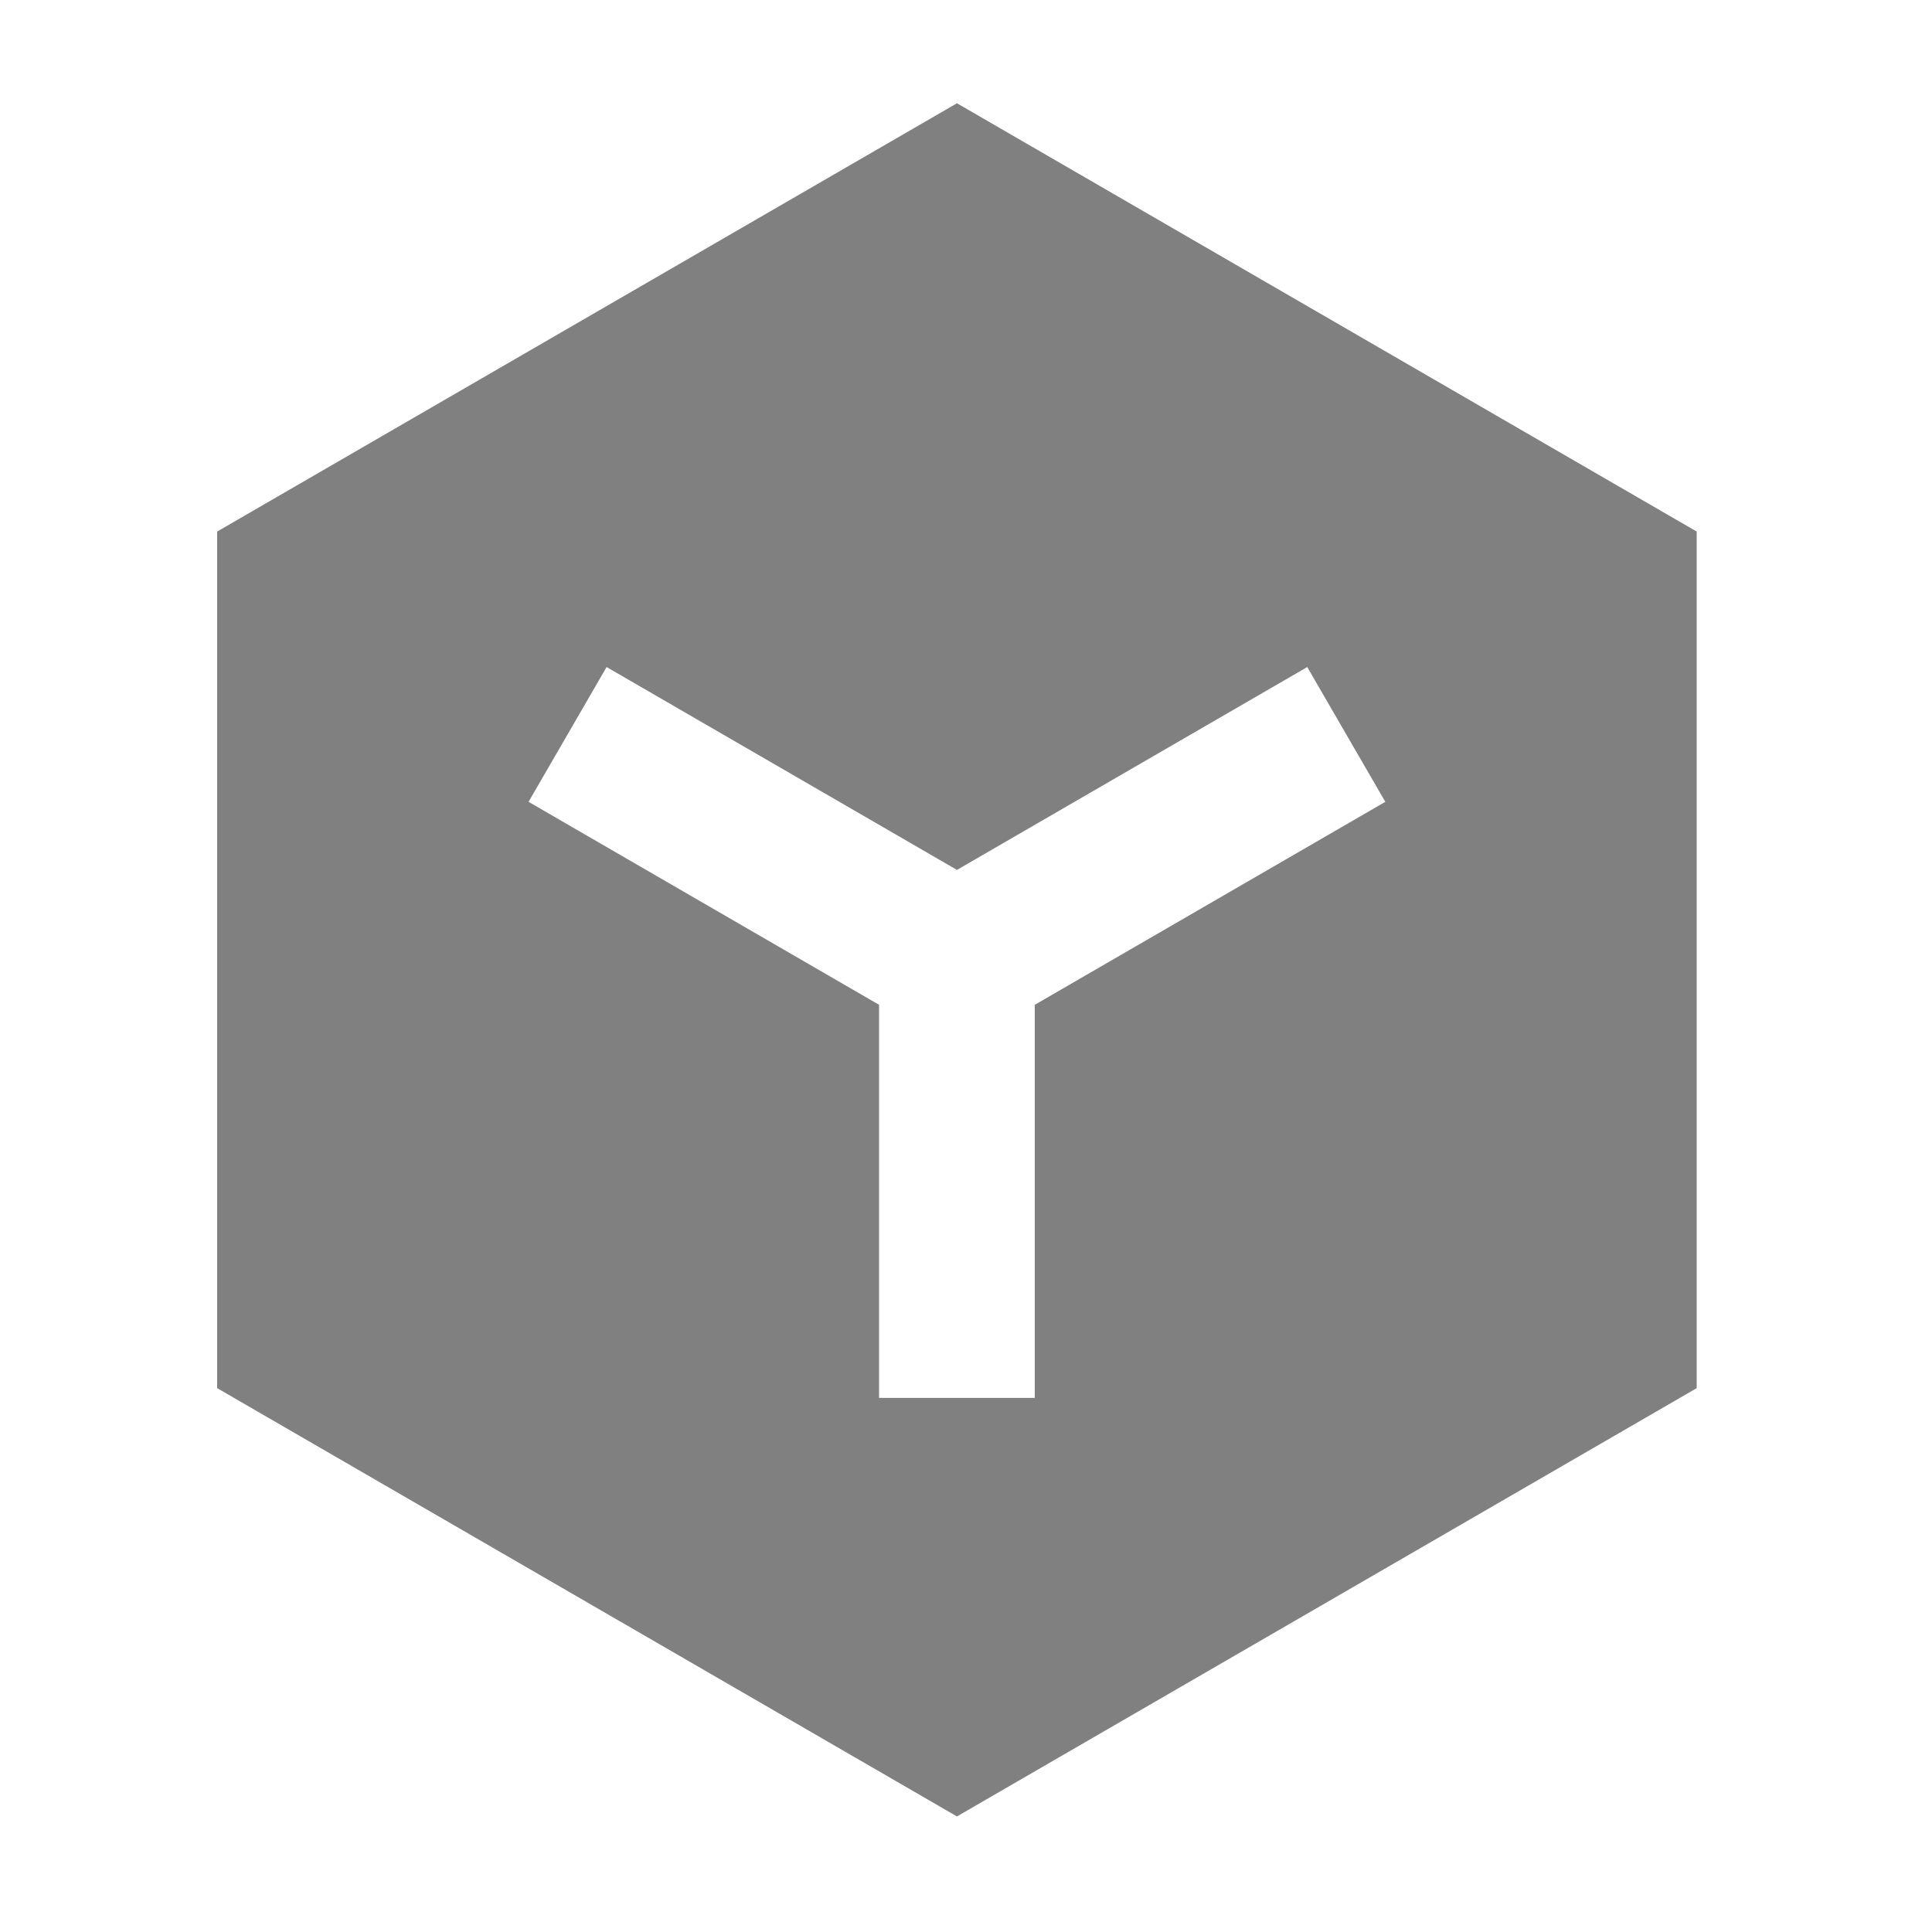 <svg width="38" height="38" viewBox="0 0 38 38" fill="none" xmlns="http://www.w3.org/2000/svg">
<path d="M18.822 2.031L33.372 10.455V27.303L18.822 35.727L4.271 27.303V10.455L18.822 2.031ZM10.396 15.771L17.29 19.763V27.495H20.353V19.763L27.247 15.771L25.712 13.12L18.822 17.11L11.931 13.12L10.396 15.771Z" fill="#808080"/>
</svg>
